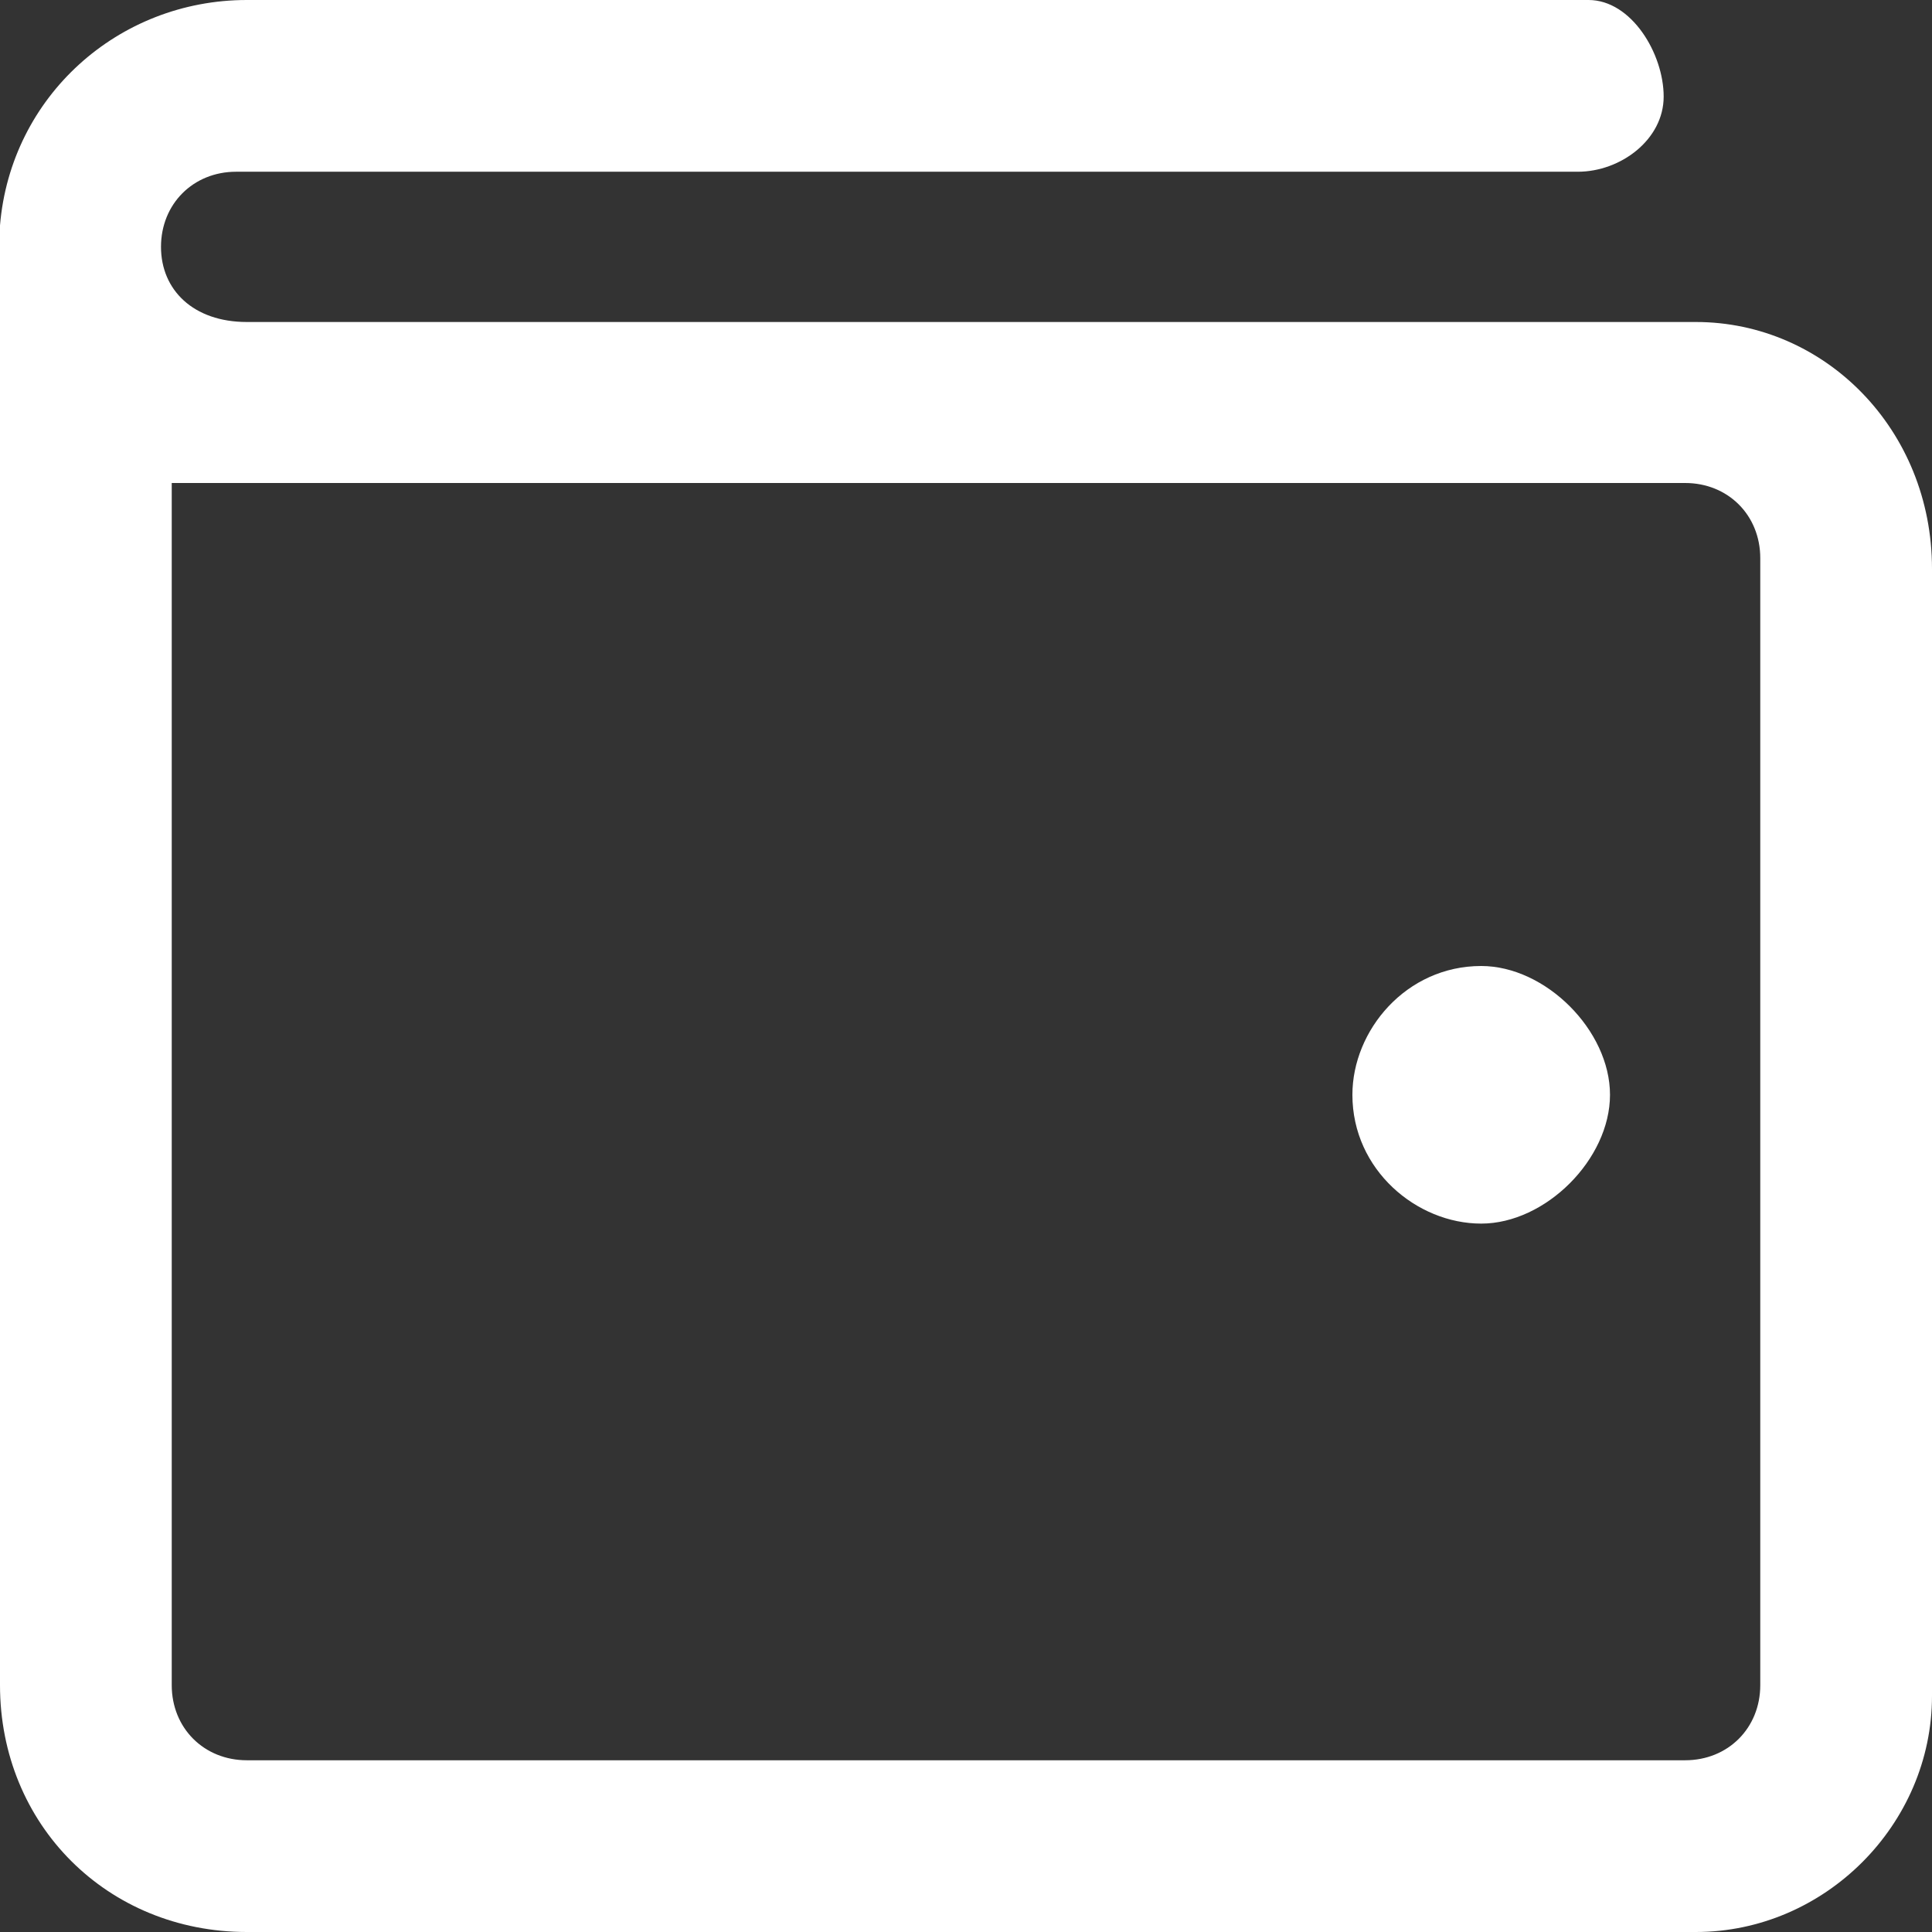 <svg width="18" height="18" viewBox="0 0 18 18" fill="none" xmlns="http://www.w3.org/2000/svg">
<rect x="0" y="0" width="18" height="18" fill="#333333" stroke="none"/>
<path d="M2.3 0C1.1 0 0.1 0.9 0 2.1C0 2.2 0 2.2 0 2.3V3.8V4.5V15.7C0 17 1 18 2.3 18H15.8C17 18 18 17 18 15.8V5.3C18 4 17 3 15.8 3H2.3C1.8 3 1.5 2.7 1.5 2.3C1.5 1.9 1.8 1.6 2.2 1.6H14.7C15.1 1.6 15.5 1.3 15.5 0.9C15.5 0.5 15.2 0 14.8 0H2.3ZM1.5 4.5H2.2H15.7C16.1 4.5 16.4 4.8 16.4 5.2V15.7C16.4 16.1 16.1 16.4 15.7 16.4H2.3C1.9 16.4 1.6 16.1 1.6 15.7V4.5H1.5ZM13.8 9C13.1 9 12.6 9.6 12.6 10.2C12.6 10.9 13.2 11.4 13.8 11.4C14.4 11.4 15 10.8 15 10.2C15 9.6 14.4 9 13.8 9Z" fill="white"/>
</svg>
